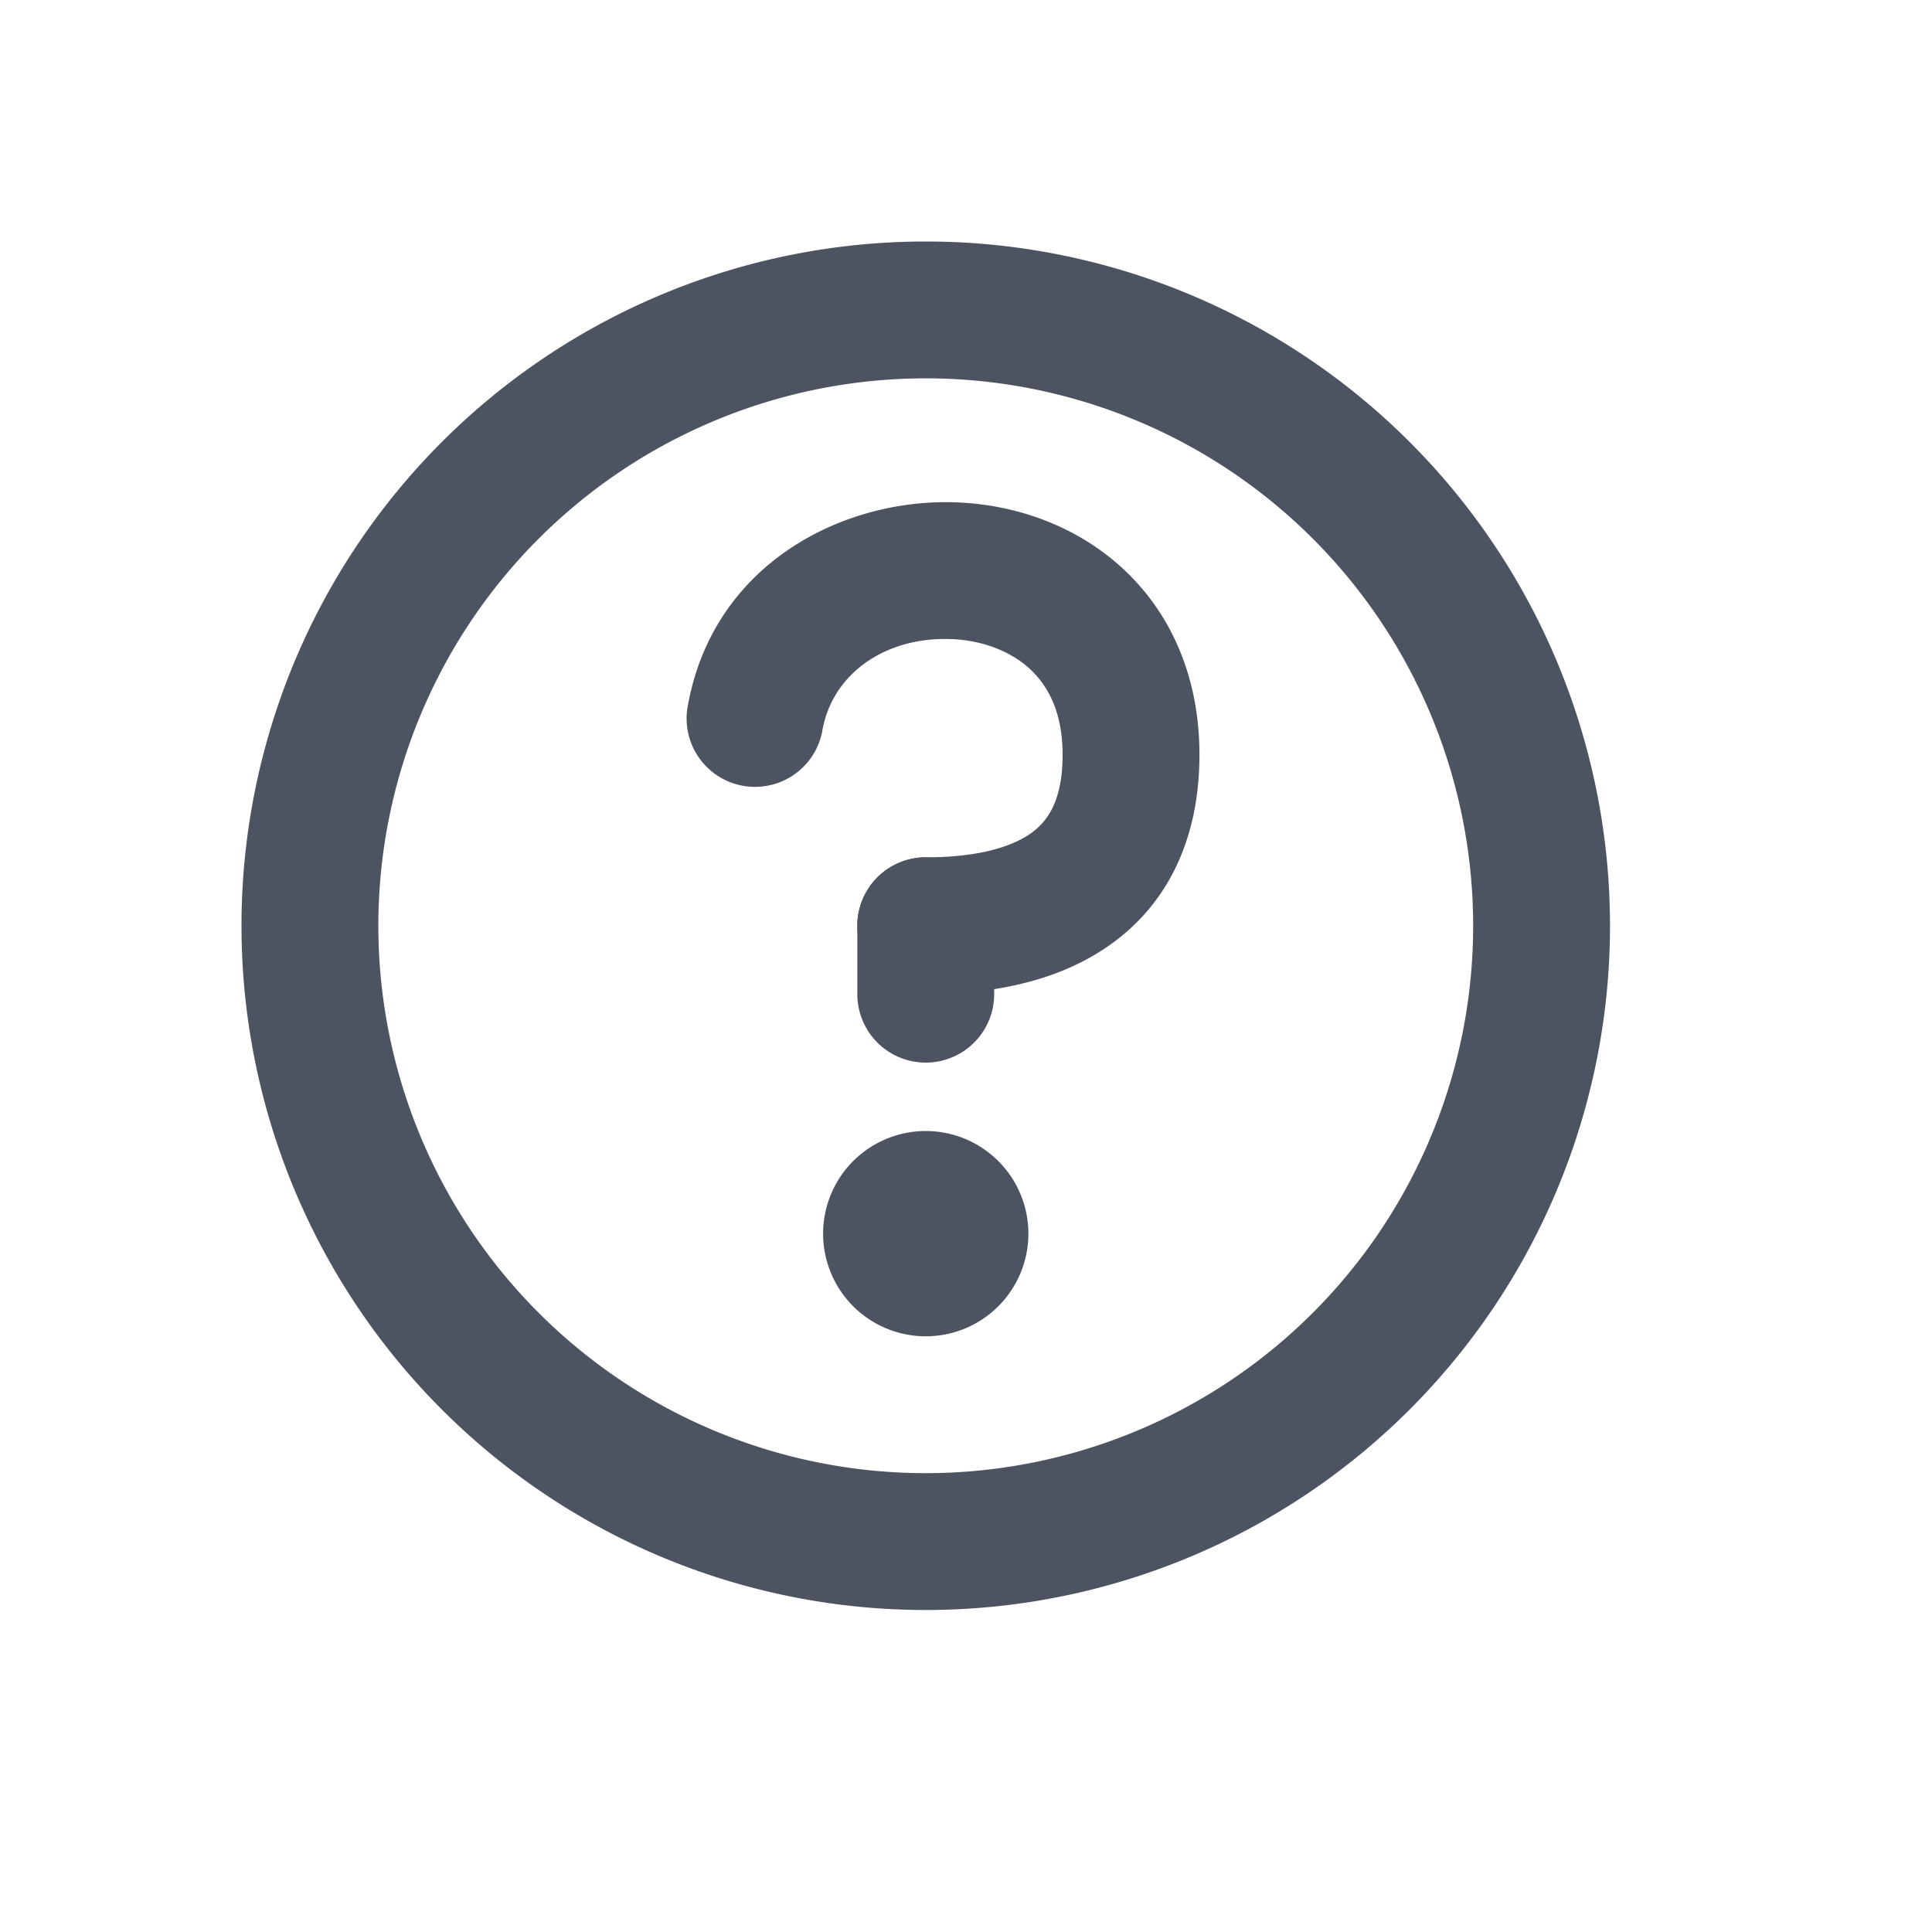 <svg width="24" height="24" fill="none" xmlns="http://www.w3.org/2000/svg"><path d="M11.5 4.7a6.8 6.8 0 1 0 0 13.6 6.8 6.8 0 0 0 0-13.6ZM3 11.5a8.5 8.5 0 1 1 17 0 8.5 8.5 0 1 1-17 0Z" fill="#4E5361"/><path d="M11.5 13.2a.85.85 0 0 1-.85-.85v-.85a.85.85 0 0 1 1.7 0v.85a.85.85 0 0 1-.85.85Zm-1.275 2.125a1.275 1.275 0 1 1 2.55 0 1.275 1.275 0 0 1-2.55 0Z" fill="#4E5361"/><path d="M11.832 7.94c-.814-.039-1.497.416-1.619 1.15a.85.85 0 0 1-1.676-.28c.302-1.815 1.957-2.636 3.375-2.568.726.034 1.473.295 2.048.832.589.55.94 1.339.94 2.301 0 1.097-.432 1.912-1.176 2.407-.682.455-1.52.568-2.224.568a.85.85 0 1 1 0-1.7c.57 0 1.008-.1 1.282-.282.212-.142.418-.391.418-.993 0-.525-.18-.853-.401-1.06-.236-.22-.578-.356-.967-.376Z" fill="#4E5361"/></svg>